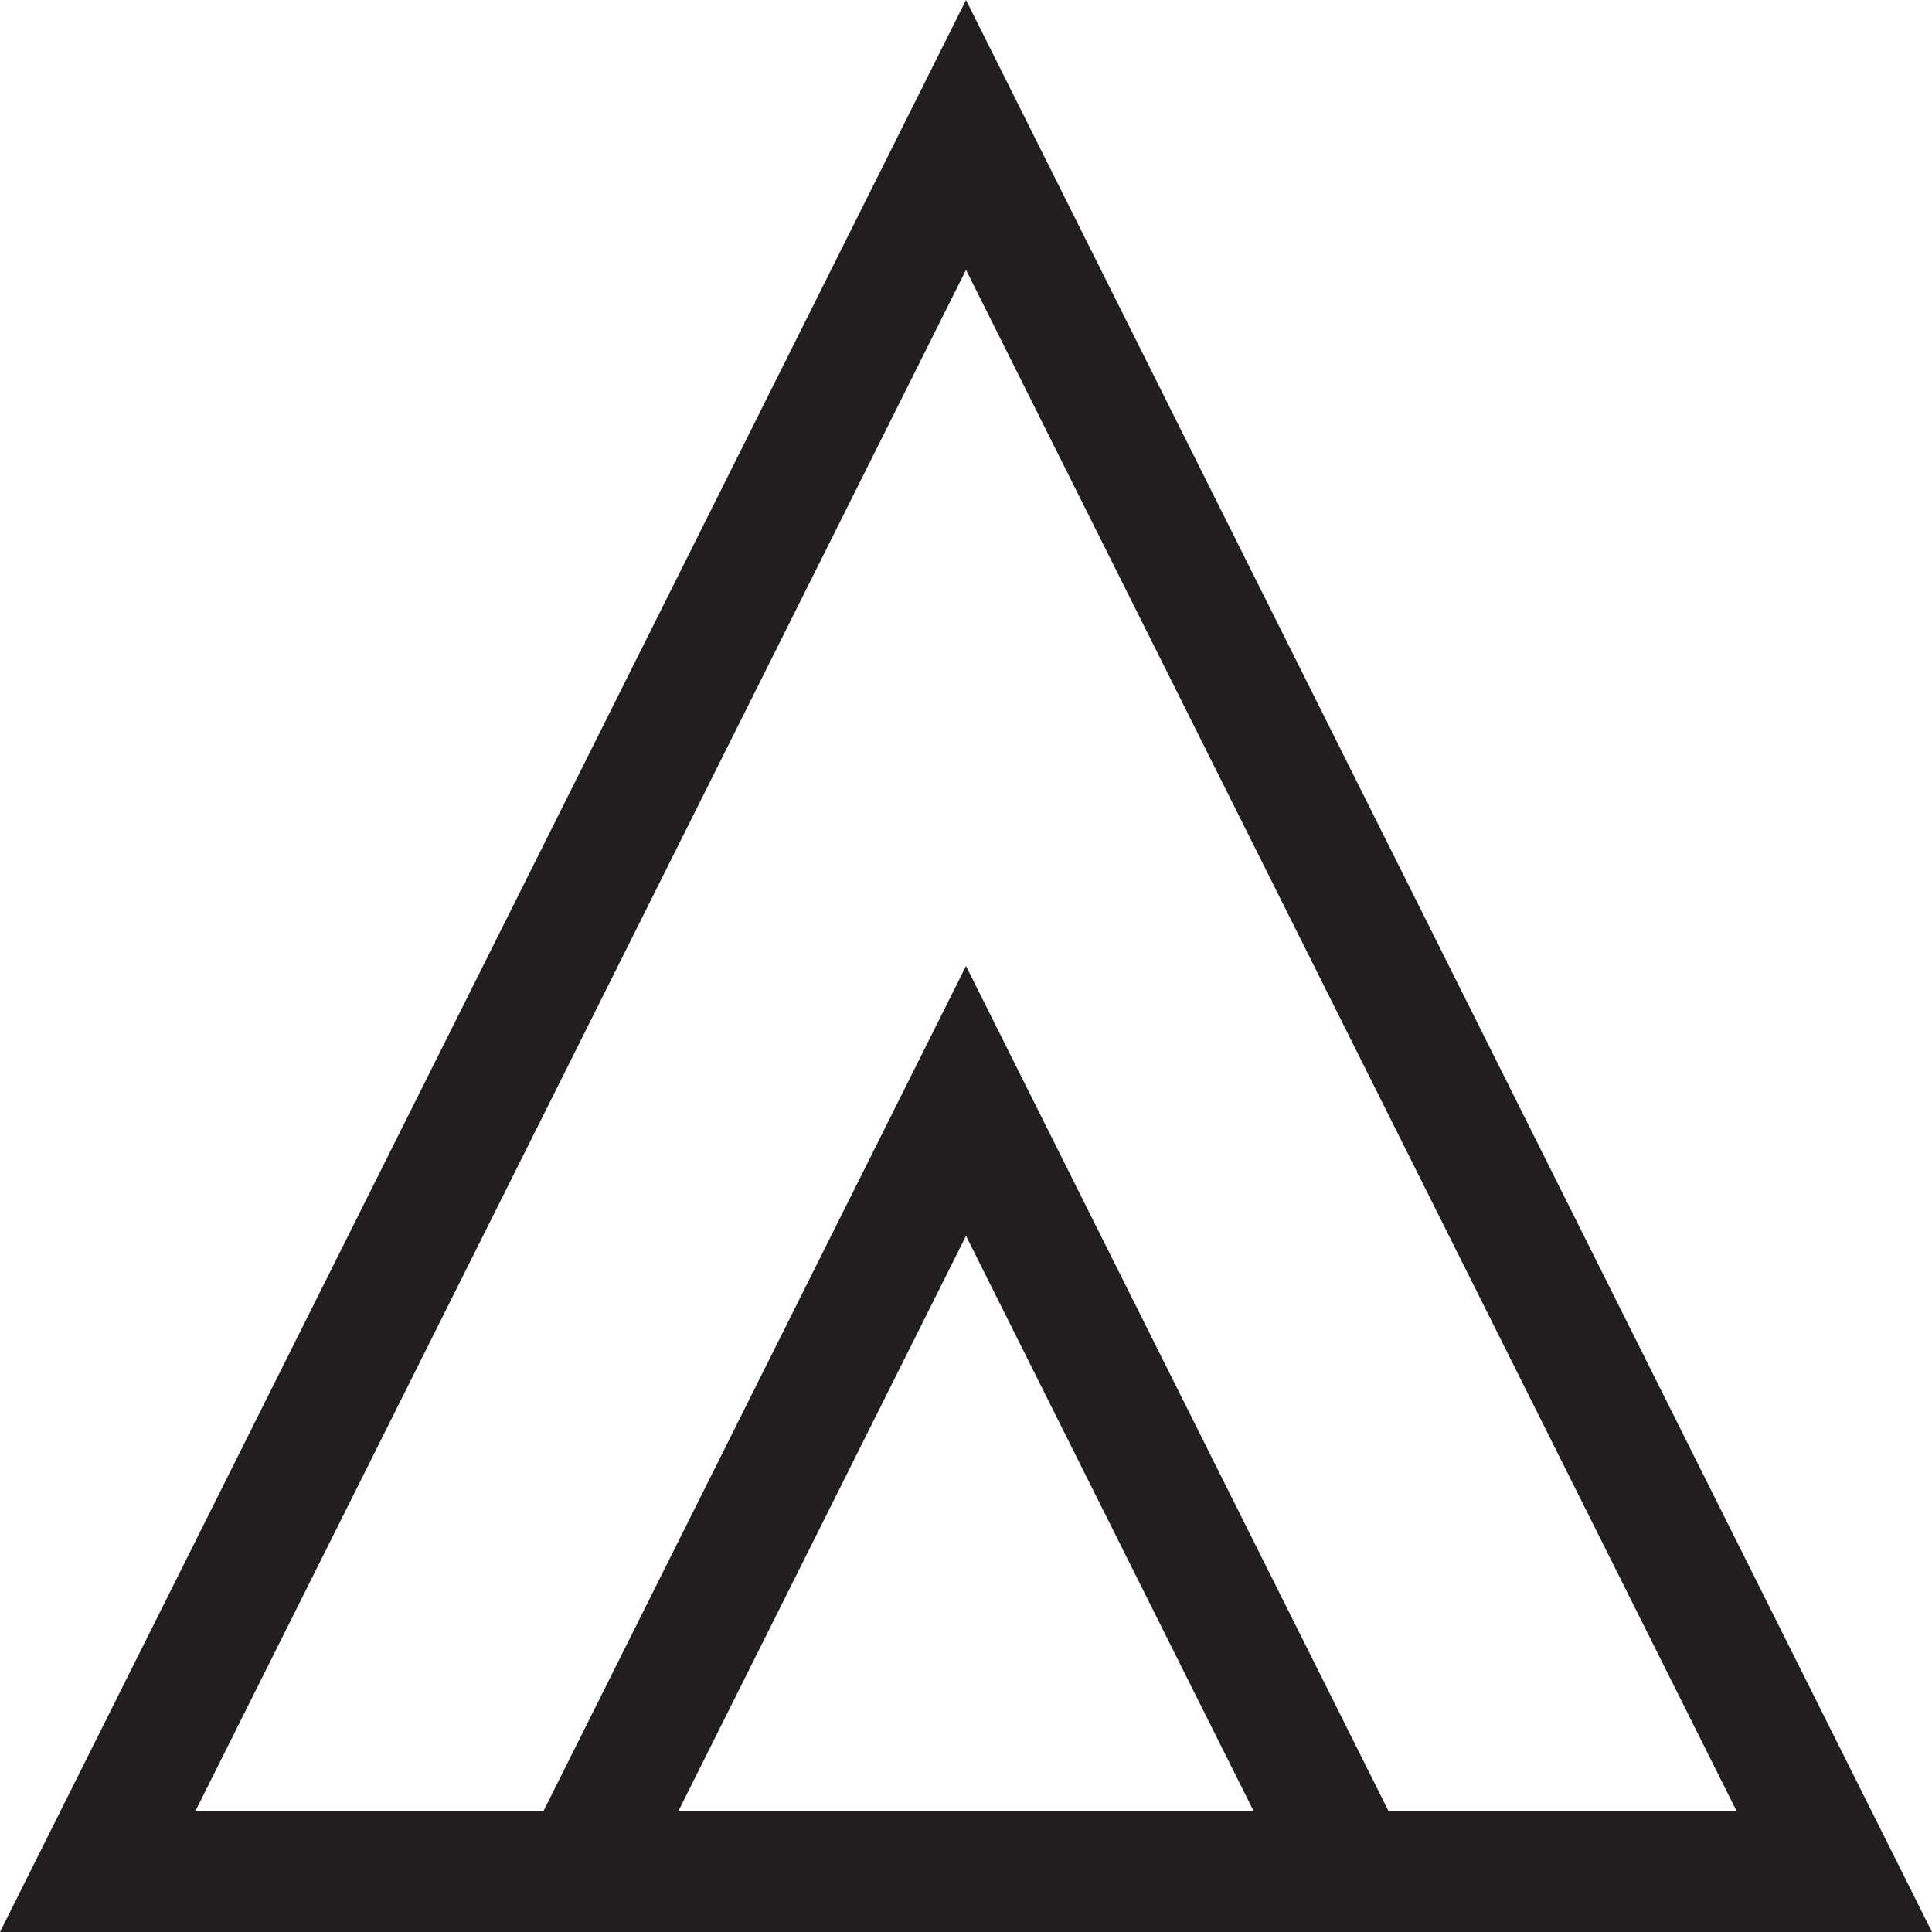 <?xml version="1.0" encoding="utf-8"?>
<!-- Generator: Adobe Illustrator 23.0.1, SVG Export Plug-In . SVG Version: 6.00 Build 0)  -->
<svg version="1.1" id="Layer_1" xmlns="http://www.w3.org/2000/svg" xmlns:xlink="http://www.w3.org/1999/xlink" x="0px" y="0px"
	 viewBox="0 0 64 64" style="enable-background:new 0 0 64 64;" xml:space="preserve">
<style type="text/css">
	.st0{fill:#231F20;}
</style>
<path id="XMLID_4747_" class="st0" d="M32,0L0,64h16h32h16L32,0z M22.47,60L32,40.94L41.53,60H22.47z M46,60L32,32L18,60h-2H6.47
	L32,8.94L57.53,60H46z"/>
</svg>
